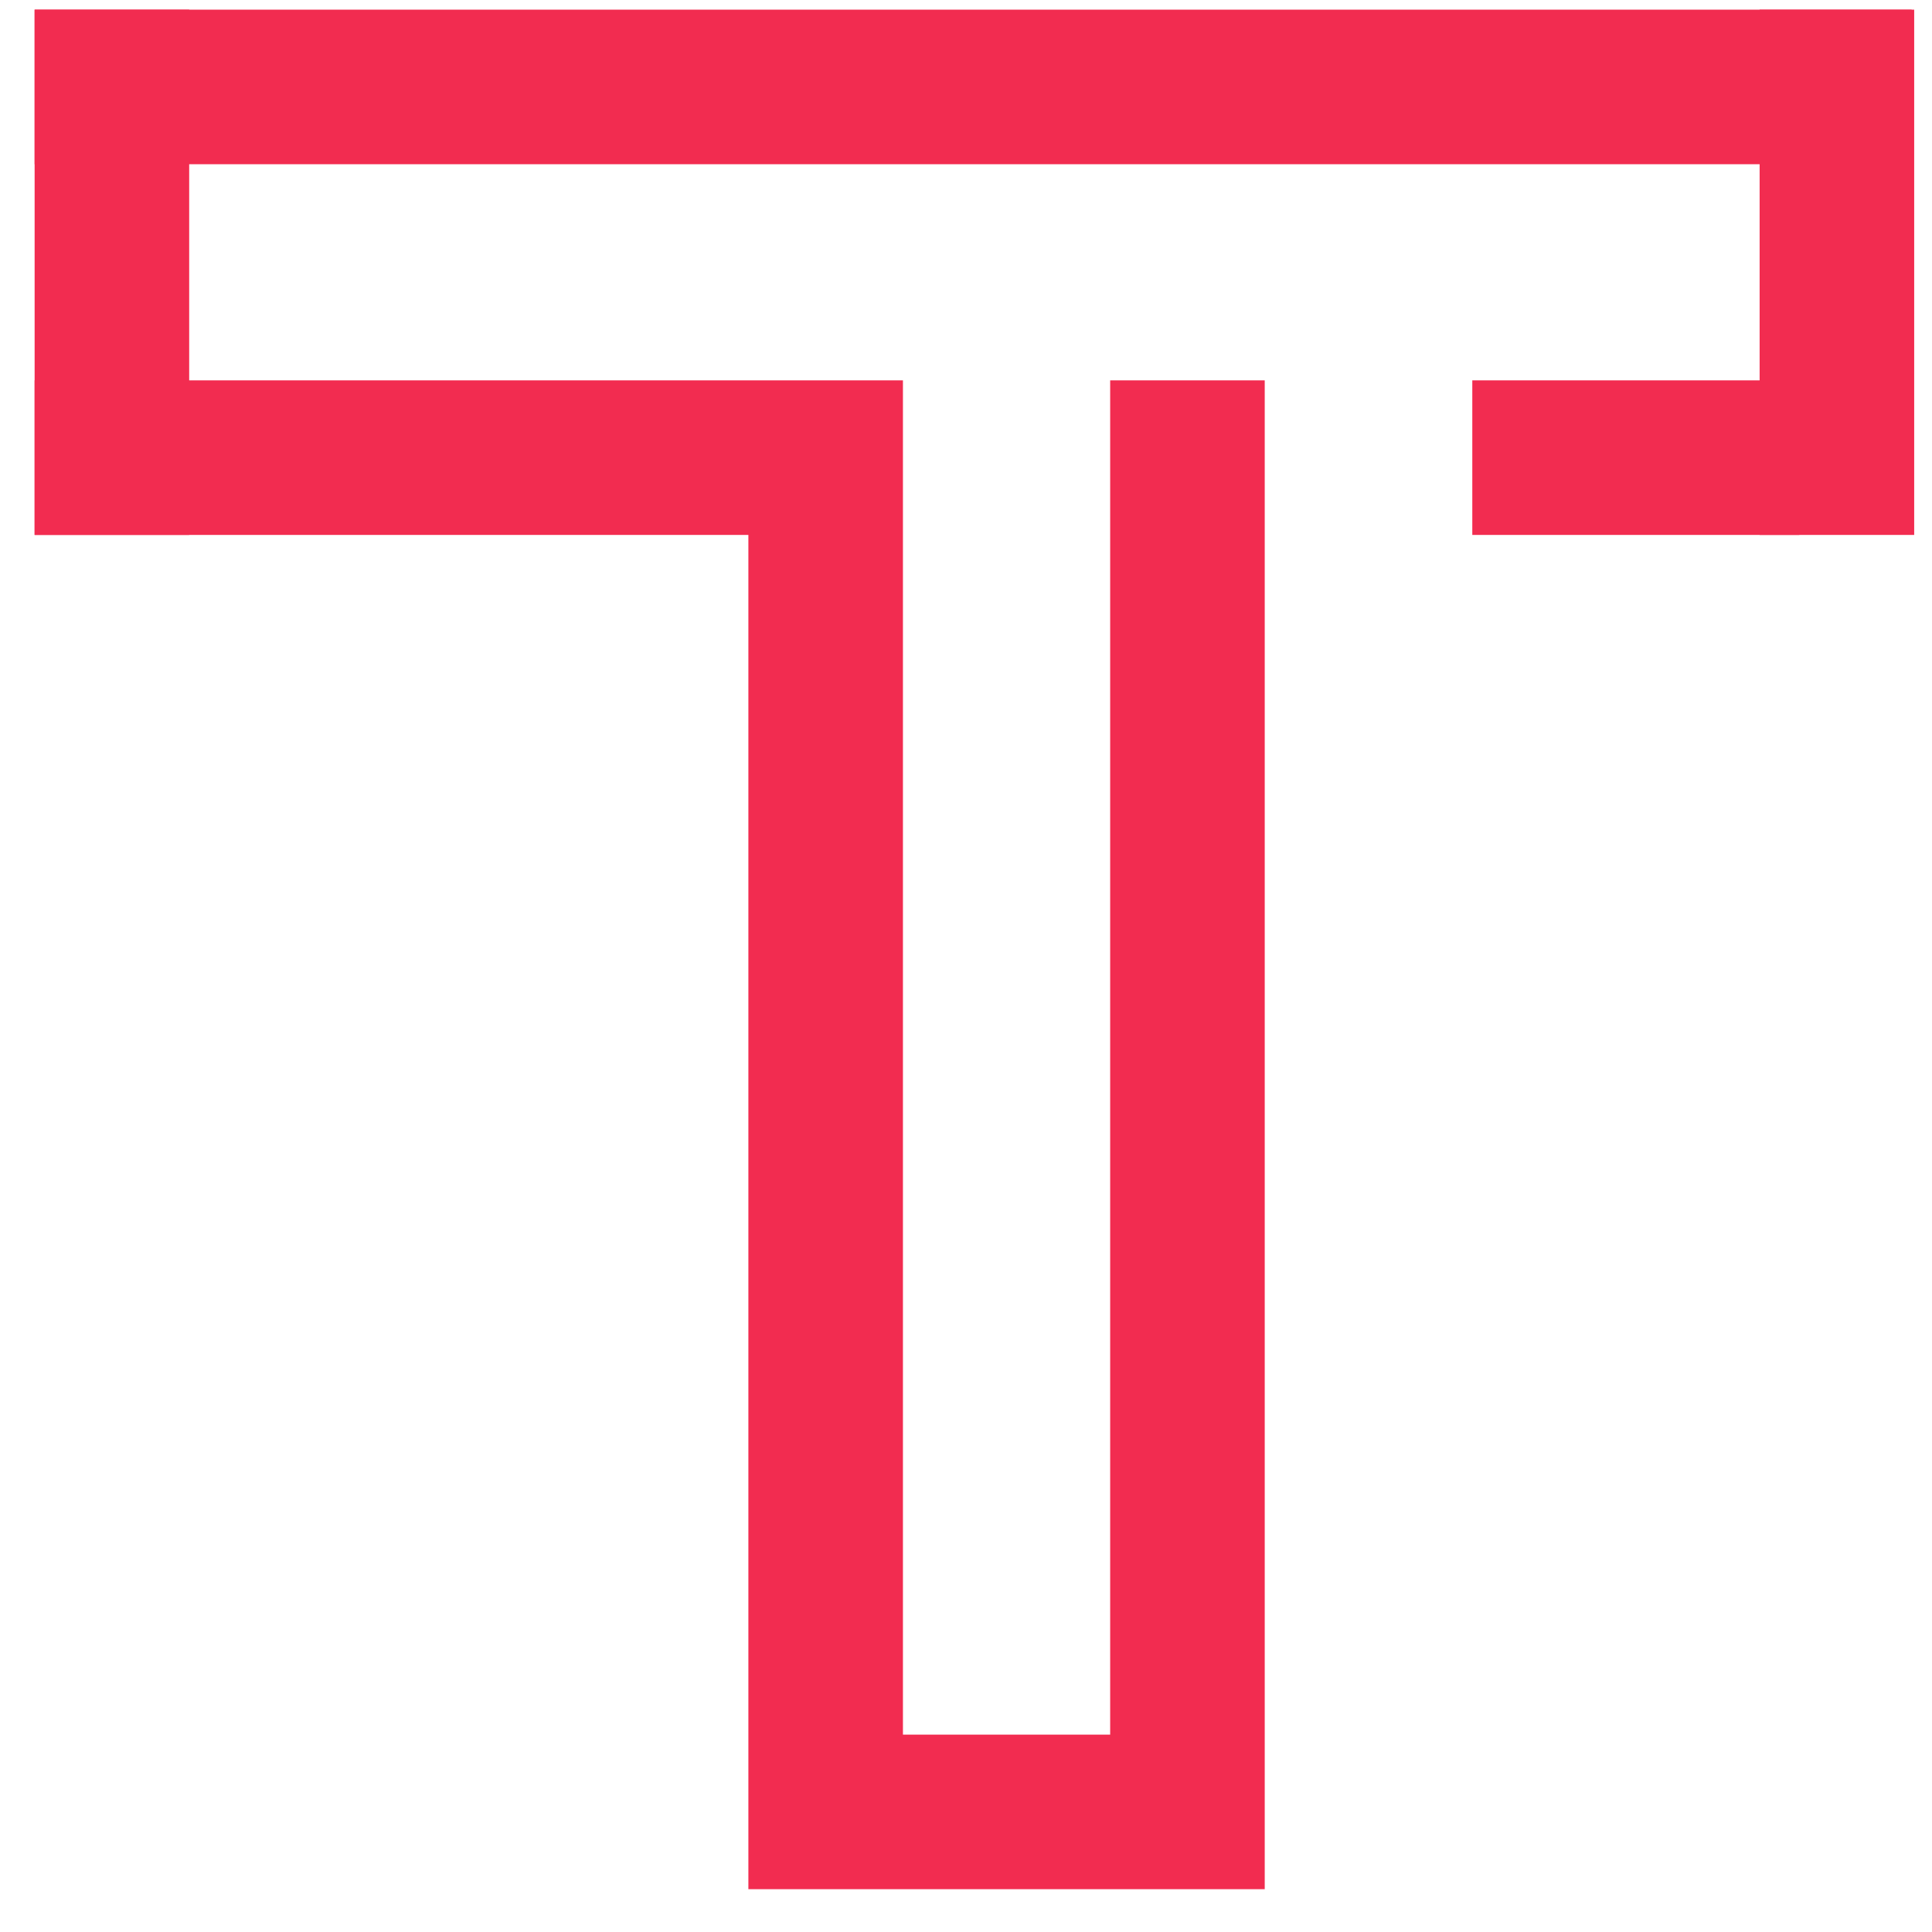 <svg width="50" height="50" viewBox="0 0 50 50" fill="none" xmlns="http://www.w3.org/2000/svg">
<path d="M30.731 11.844V46.892H21.368V11.844H2.896" stroke="#F22C50" stroke-width="4" stroke-linecap="square"/>
<path d="M2.896 2.25L2.896 11.844" stroke="#F22C50" stroke-width="4" stroke-linecap="square"/>
<path d="M2.896 2.25H47.472" stroke="#F22C50" stroke-width="4" stroke-linecap="square"/>
<path d="M47.539 2.25V11.844" stroke="#F22C50" stroke-width="4" stroke-linecap="square"/>
<path d="M40.103 11.844L44.567 11.844" stroke="#F22C50" stroke-width="4" stroke-linecap="square"/>
</svg>
